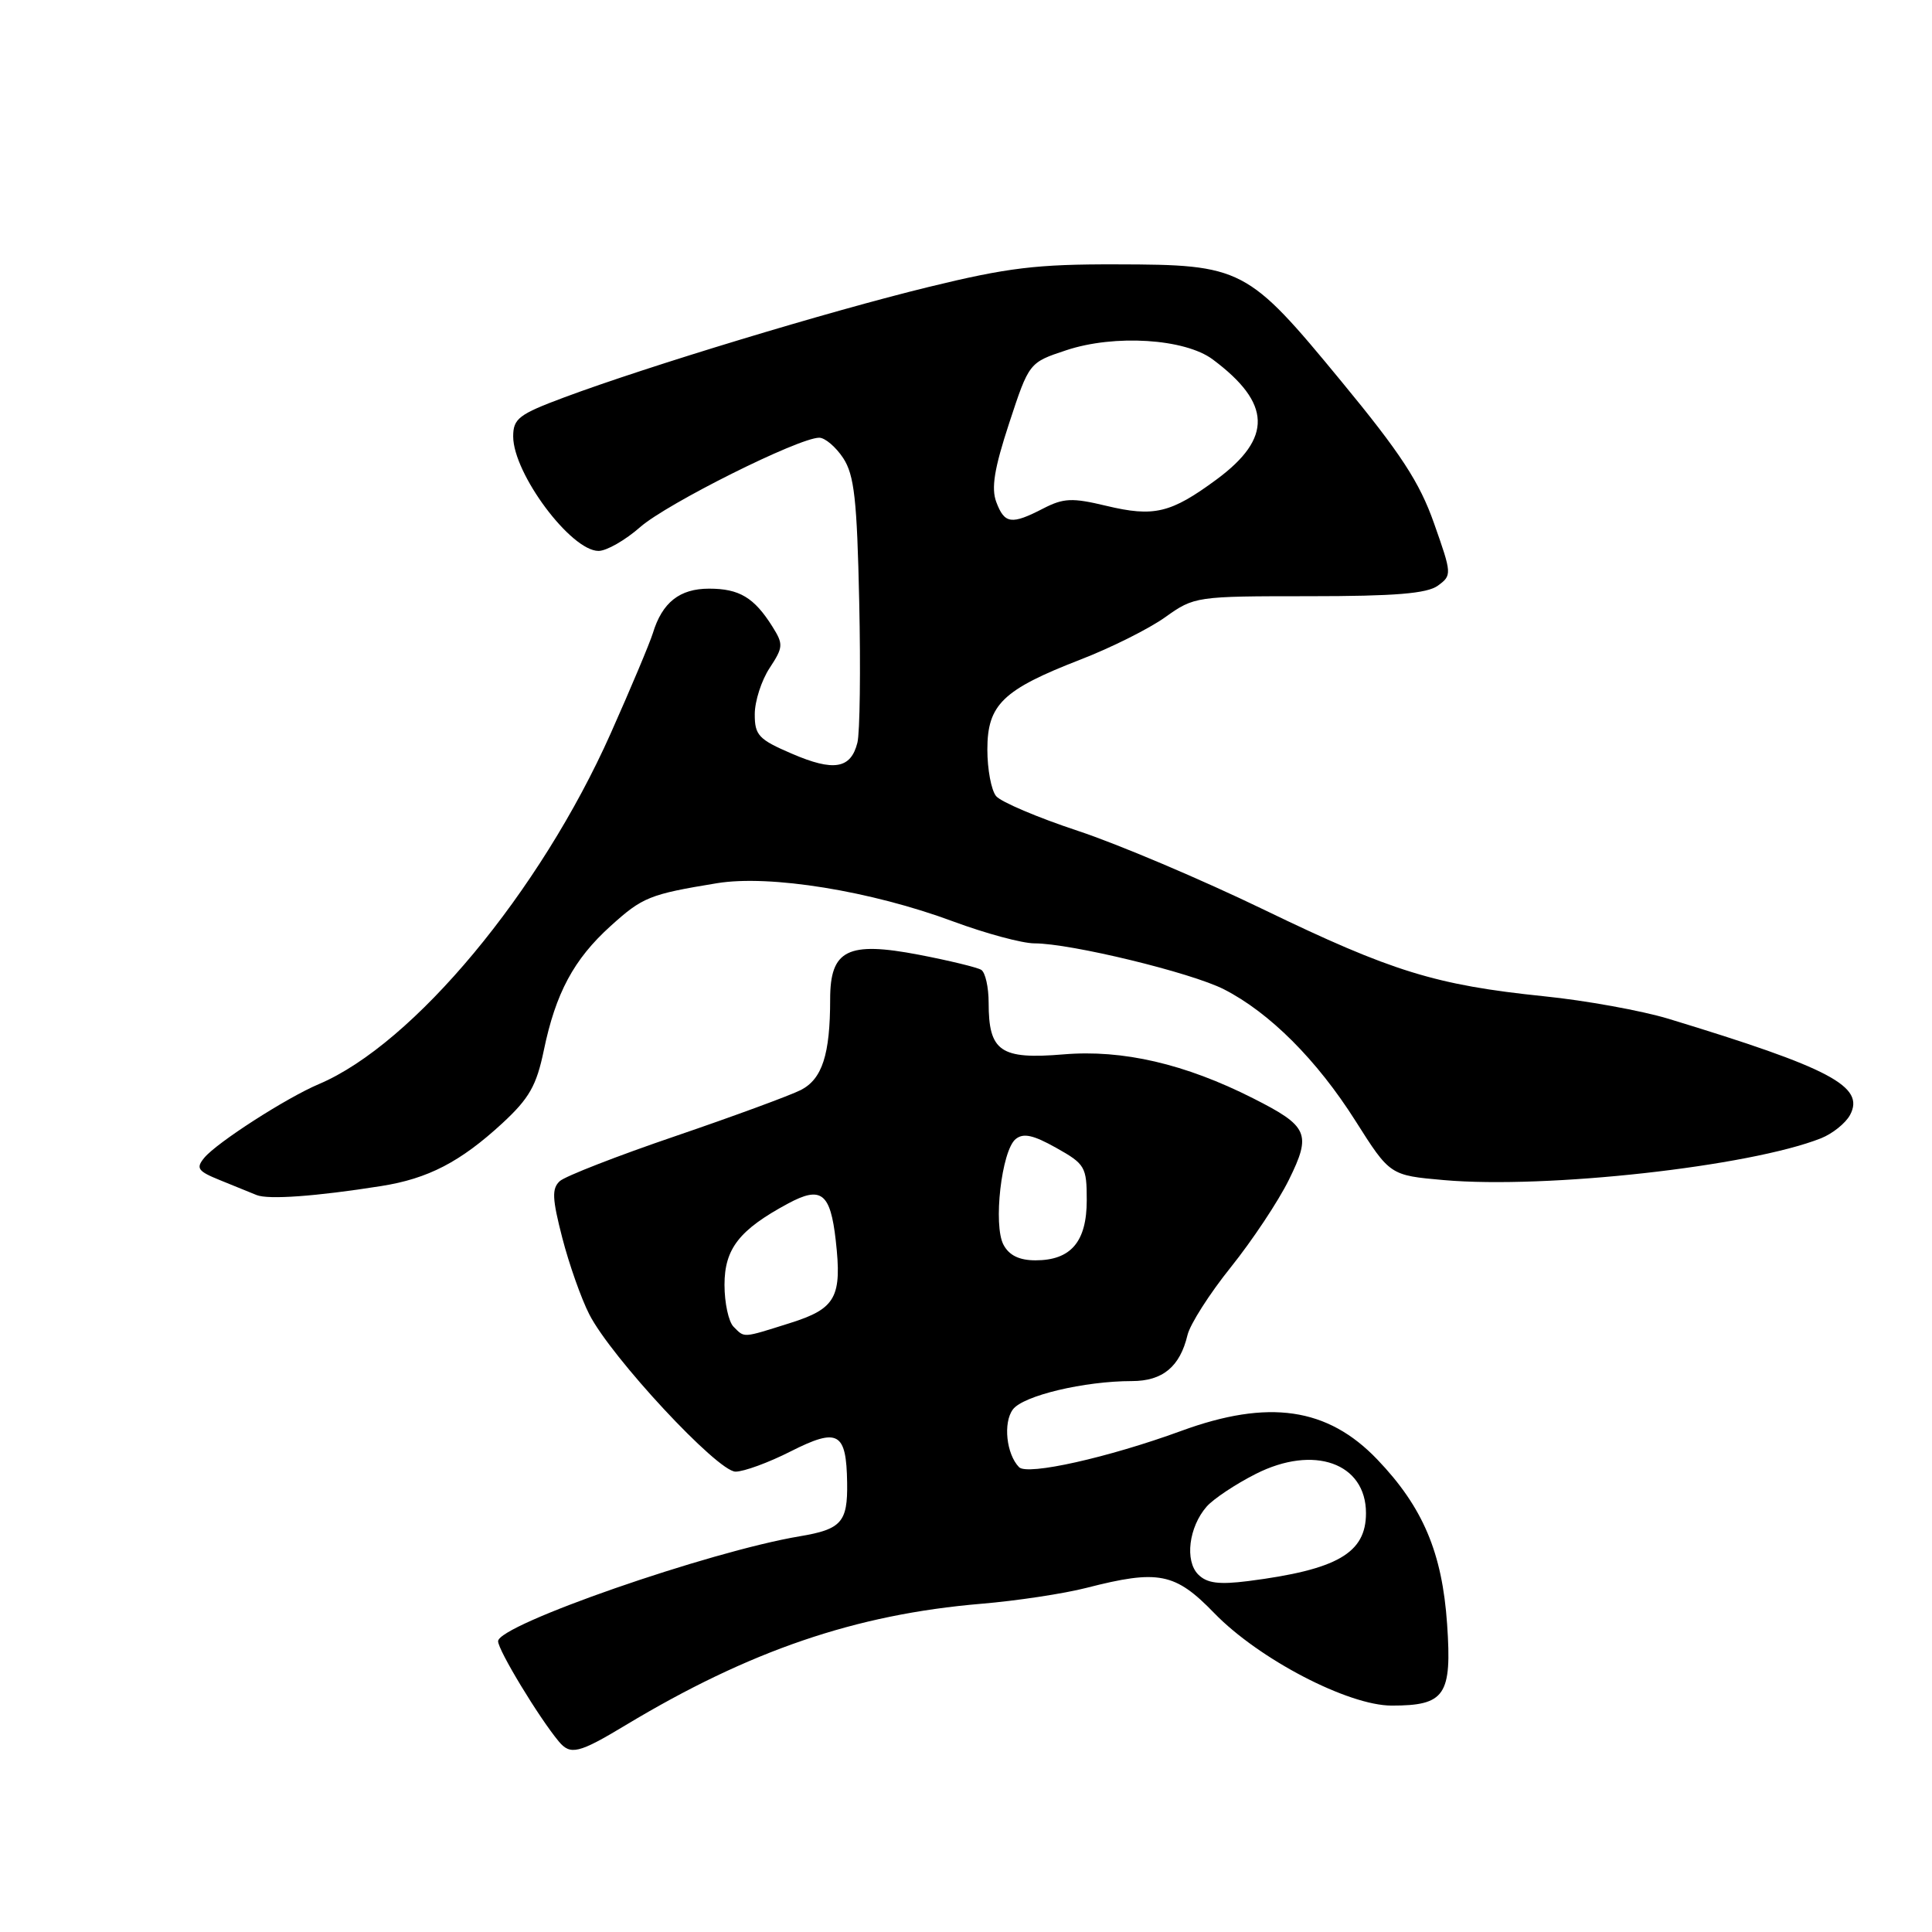 <?xml version="1.0" encoding="UTF-8" standalone="no"?>
<!DOCTYPE svg PUBLIC "-//W3C//DTD SVG 1.1//EN" "http://www.w3.org/Graphics/SVG/1.1/DTD/svg11.dtd" >
<svg xmlns="http://www.w3.org/2000/svg" xmlns:xlink="http://www.w3.org/1999/xlink" version="1.1" viewBox="0 0 256 256">
 <g >
 <path fill="currentColor"
d=" M 82.87 228.61 C 99.32 218.71 113.38 213.91 130.00 212.51 C 134.68 212.12 140.96 211.17 143.96 210.40 C 153.51 207.95 155.71 208.39 160.90 213.75 C 166.79 219.83 178.63 226.00 184.41 226.00 C 191.48 226.00 192.40 224.65 191.75 215.21 C 191.10 205.74 188.55 199.71 182.50 193.39 C 175.91 186.50 168.09 185.36 156.50 189.61 C 146.87 193.13 136.13 195.54 135.03 194.41 C 133.35 192.69 132.90 188.52 134.21 186.76 C 135.57 184.93 143.68 183.00 149.98 183.00 C 154.06 183.00 156.35 181.10 157.35 176.90 C 157.69 175.47 160.27 171.42 163.10 167.90 C 165.92 164.38 169.39 159.17 170.79 156.32 C 173.80 150.22 173.36 149.23 166.06 145.54 C 157.03 140.97 148.77 139.05 140.92 139.71 C 132.56 140.41 131.00 139.33 131.00 132.87 C 131.00 130.81 130.56 128.85 130.02 128.51 C 129.48 128.18 125.77 127.28 121.77 126.51 C 112.31 124.70 110.00 125.85 110.00 132.40 C 110.00 139.73 108.95 142.97 106.12 144.43 C 104.68 145.16 97.20 147.91 89.50 150.54 C 81.80 153.16 74.91 155.85 74.18 156.50 C 73.10 157.49 73.16 158.81 74.51 164.04 C 75.41 167.53 77.02 172.08 78.08 174.15 C 80.97 179.83 95.08 195.00 97.46 195.00 C 98.57 195.00 101.85 193.80 104.76 192.32 C 111.05 189.14 112.15 189.75 112.25 196.48 C 112.33 201.69 111.49 202.64 106.00 203.56 C 93.98 205.57 66.00 215.30 66.00 217.47 C 66.00 218.66 71.39 227.56 74.04 230.75 C 75.58 232.60 76.68 232.34 82.87 228.61 Z  M 50.50 157.16 C 56.73 156.18 61.00 153.96 66.56 148.84 C 70.13 145.54 71.09 143.85 72.06 139.17 C 73.63 131.59 76.03 127.11 80.90 122.71 C 85.14 118.87 86.09 118.49 95.00 117.03 C 102.00 115.88 115.41 118.05 126.31 122.10 C 130.61 123.69 135.45 125.00 137.07 125.00 C 141.86 125.00 157.83 128.87 162.18 131.09 C 168.23 134.18 174.49 140.44 179.60 148.51 C 184.18 155.74 184.18 155.74 191.34 156.37 C 204.88 157.56 231.83 154.57 241.29 150.83 C 242.82 150.22 244.55 148.83 245.14 147.74 C 247.16 143.96 242.56 141.53 221.07 134.99 C 217.53 133.92 210.11 132.57 204.59 132.01 C 190.25 130.53 184.43 128.74 167.50 120.55 C 159.25 116.56 148.15 111.85 142.82 110.09 C 137.50 108.33 132.63 106.26 131.99 105.49 C 131.35 104.72 130.83 101.94 130.83 99.32 C 130.83 93.36 132.87 91.39 143.16 87.40 C 147.20 85.84 152.26 83.31 154.40 81.78 C 158.25 79.03 158.49 79.00 173.46 79.00 C 184.86 79.00 189.09 78.65 190.53 77.60 C 192.40 76.23 192.39 76.06 190.02 69.35 C 188.10 63.89 185.60 60.07 177.71 50.50 C 165.29 35.42 164.60 35.06 147.97 35.03 C 137.36 35.00 133.55 35.46 122.99 38.04 C 109.74 41.28 85.91 48.50 74.75 52.66 C 68.74 54.90 68.00 55.47 68.00 57.84 C 68.01 62.76 75.65 73.00 79.31 73.00 C 80.37 73.00 82.85 71.58 84.83 69.84 C 88.40 66.71 105.84 58.00 108.55 58.00 C 109.32 58.00 110.75 59.22 111.73 60.70 C 113.20 62.95 113.56 66.19 113.85 79.73 C 114.05 88.70 113.94 97.11 113.61 98.41 C 112.74 101.88 110.47 102.26 104.93 99.87 C 100.52 97.98 100.00 97.42 100.01 94.63 C 100.01 92.91 100.90 90.16 101.97 88.53 C 103.79 85.76 103.82 85.37 102.35 83.03 C 99.93 79.18 97.97 78.00 93.96 78.00 C 90.06 78.00 87.75 79.82 86.51 83.89 C 86.10 85.21 83.59 91.19 80.92 97.18 C 71.56 118.19 54.79 138.34 42.25 143.65 C 37.95 145.47 28.76 151.38 27.08 153.40 C 25.93 154.79 26.19 155.18 29.13 156.37 C 30.98 157.12 33.17 158.01 34.00 158.35 C 35.55 158.98 41.84 158.53 50.50 157.16 Z  M 158.77 208.63 C 156.97 206.82 157.52 202.35 159.88 199.64 C 160.77 198.62 163.71 196.66 166.40 195.30 C 174.10 191.40 181.00 193.86 181.00 200.50 C 181.00 205.80 177.19 207.99 165.40 209.50 C 161.51 209.99 159.93 209.79 158.77 208.63 Z  M 97.20 175.80 C 96.54 175.14 96.00 172.64 96.00 170.25 C 96.00 165.46 97.96 162.95 104.43 159.47 C 108.81 157.11 110.03 158.06 110.74 164.35 C 111.59 171.89 110.76 173.40 104.69 175.31 C 98.30 177.32 98.70 177.30 97.20 175.80 Z  M 132.97 164.94 C 131.58 162.35 132.71 152.49 134.57 150.94 C 135.59 150.10 136.90 150.38 139.96 152.10 C 143.78 154.24 144.00 154.62 144.00 159.03 C 144.00 164.54 141.90 167.00 137.21 167.00 C 135.07 167.00 133.72 166.35 132.97 164.94 Z  M 132.02 66.54 C 131.32 64.70 131.74 62.10 133.72 56.07 C 136.36 48.04 136.36 48.04 141.28 46.41 C 147.68 44.28 157.01 44.87 160.70 47.63 C 168.48 53.44 168.63 58.03 161.23 63.51 C 155.13 68.01 152.92 68.54 146.57 67.02 C 142.07 65.94 140.93 65.99 138.23 67.38 C 134.03 69.55 133.11 69.43 132.02 66.54 Z "/>
</g>
</svg>